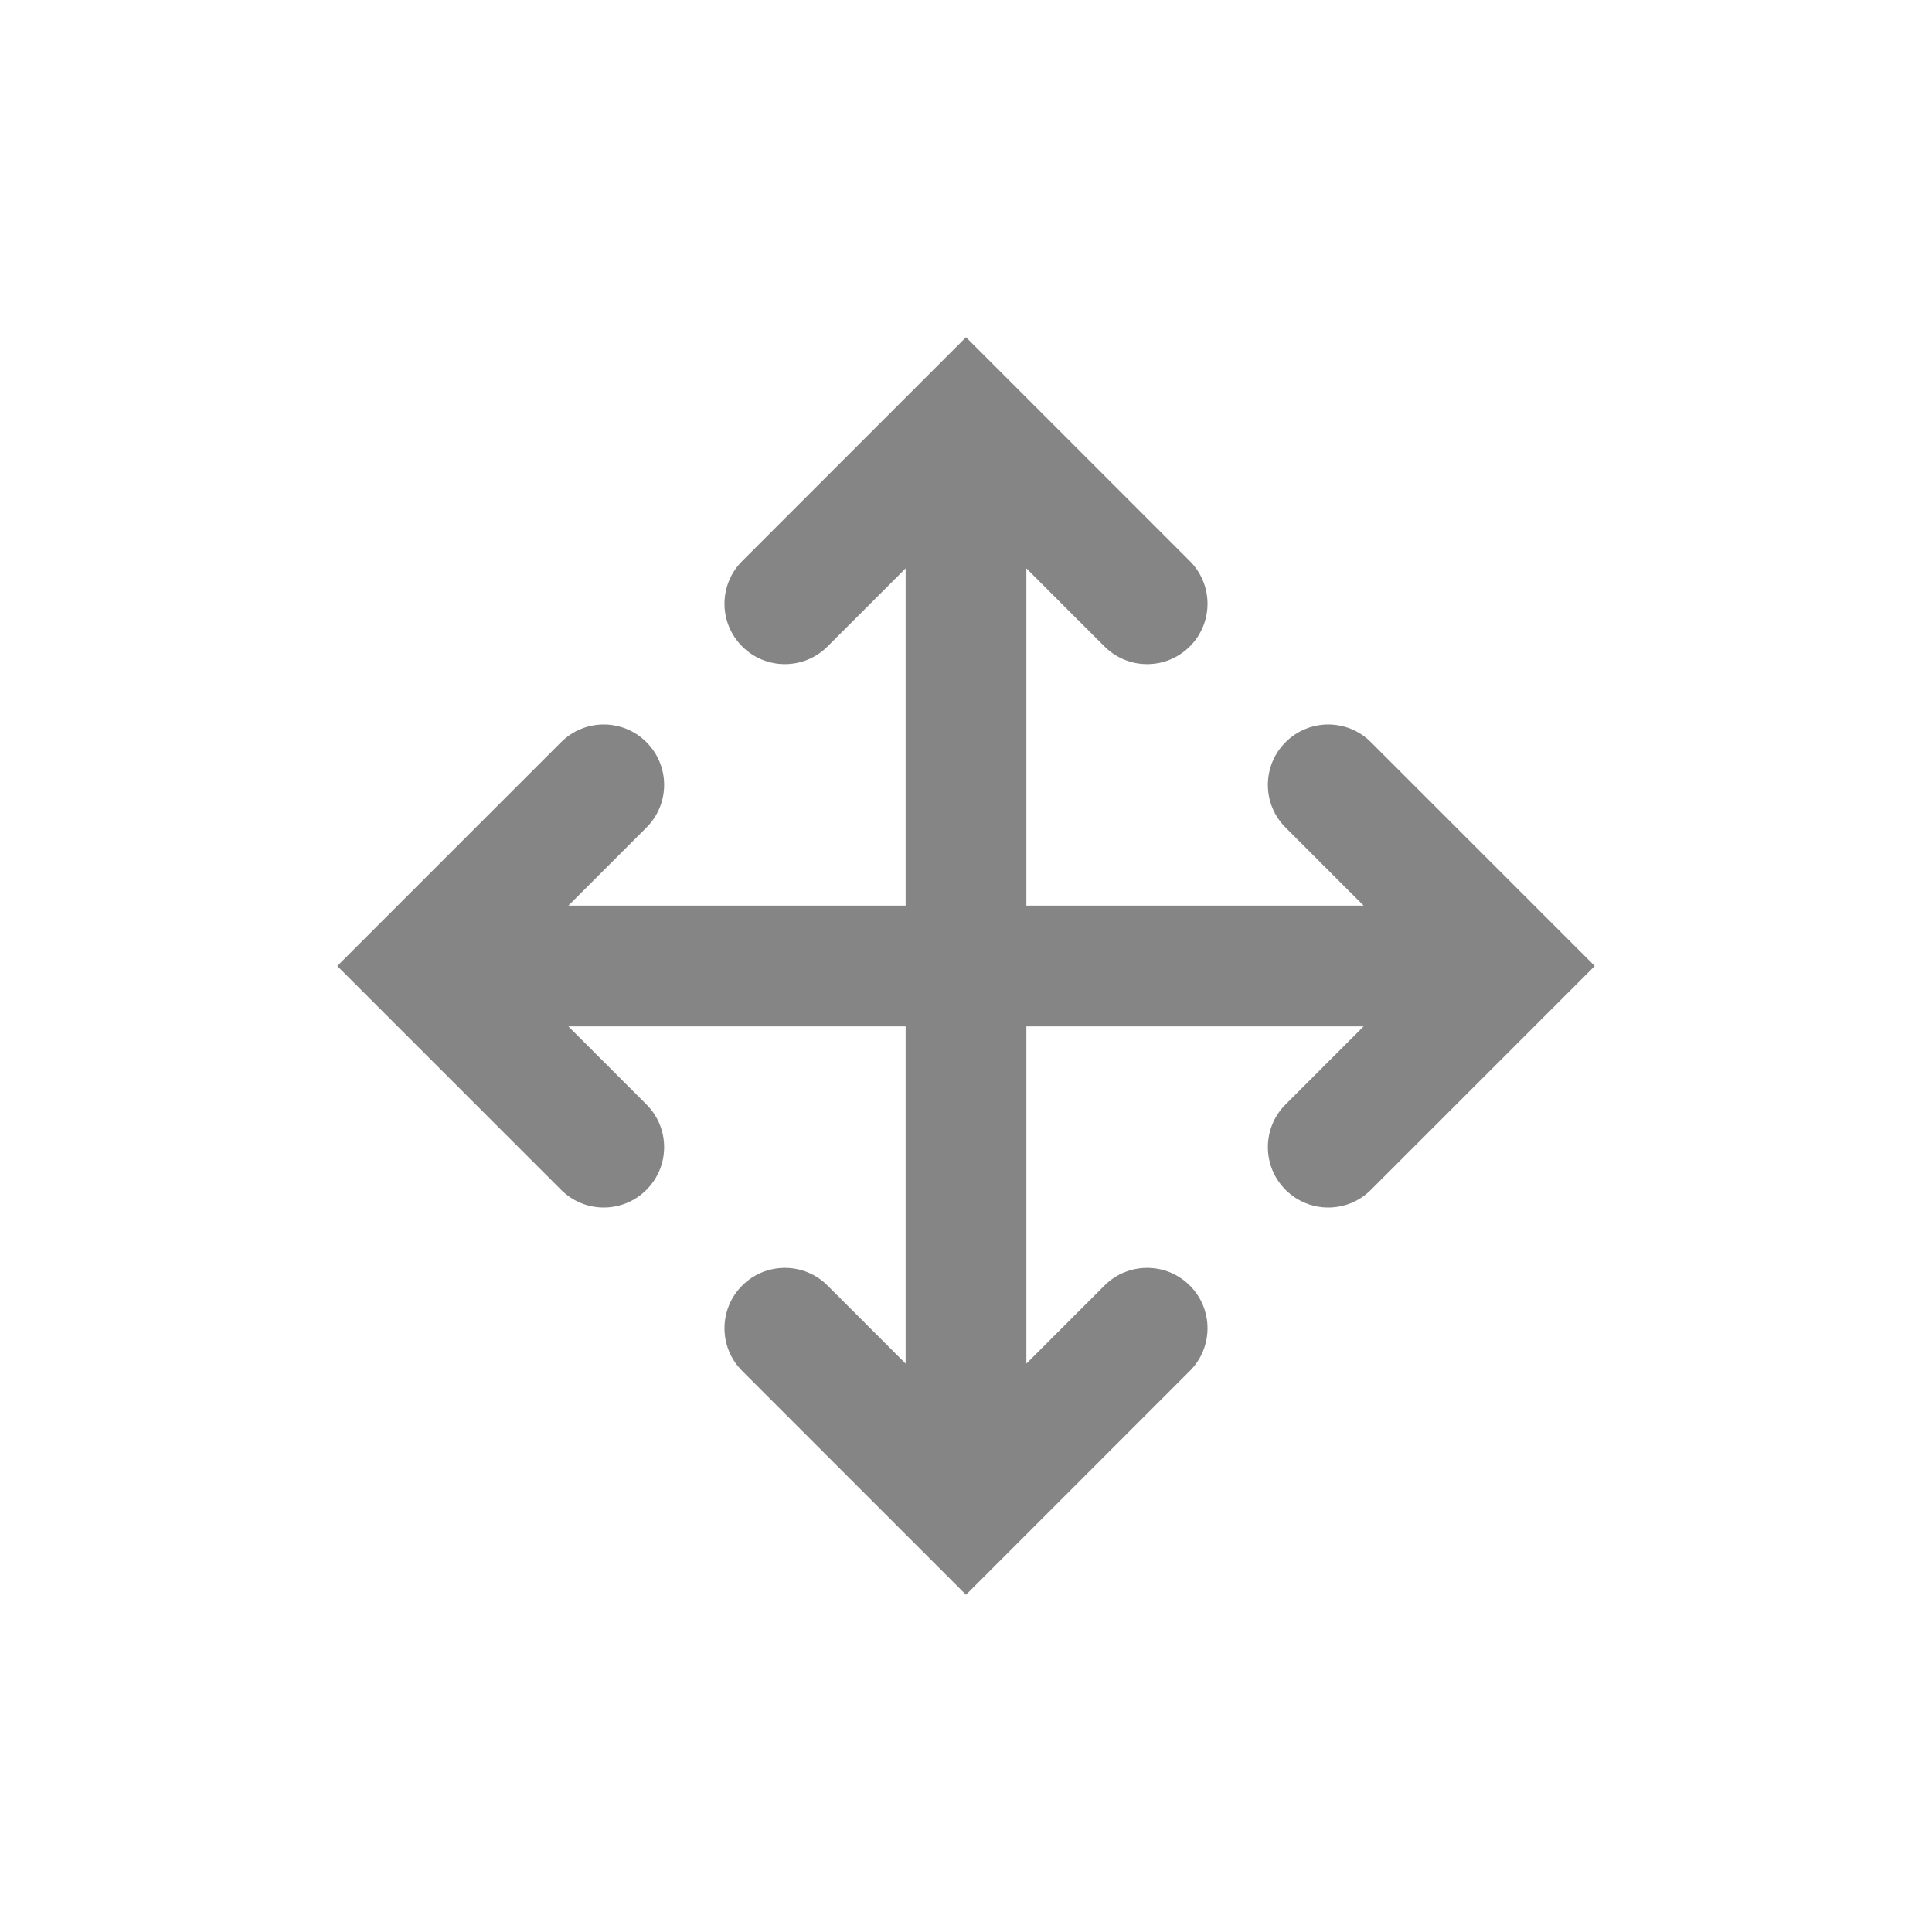 <svg width="32" height="32" viewBox="0 0 32 32" fill="none" xmlns="http://www.w3.org/2000/svg">
<path d="M16 5.586L19.707 9.293C20.098 9.683 20.098 10.317 19.707 10.707C19.317 11.098 18.683 11.098 18.293 10.707L17 9.414V15L22.586 15L21.293 13.707C20.902 13.317 20.902 12.684 21.293 12.293C21.683 11.902 22.317 11.902 22.707 12.293L26.414 16L22.707 19.707C22.317 20.098 21.683 20.098 21.293 19.707C20.902 19.317 20.902 18.683 21.293 18.293L22.586 17L17 17L17 22.586L18.293 21.293C18.683 20.902 19.317 20.902 19.707 21.293C20.098 21.683 20.098 22.317 19.707 22.707L16 26.414L12.293 22.707C11.902 22.317 11.902 21.683 12.293 21.293C12.683 20.902 13.317 20.902 13.707 21.293L15 22.586V17L9.414 17L10.707 18.293C11.098 18.683 11.098 19.317 10.707 19.707C10.317 20.098 9.683 20.098 9.293 19.707L5.586 16L9.293 12.293C9.683 11.902 10.317 11.902 10.707 12.293C11.098 12.683 11.098 13.317 10.707 13.707L9.414 15L15 15V9.414L13.707 10.707C13.317 11.098 12.683 11.098 12.293 10.707C11.902 10.317 11.902 9.683 12.293 9.293L16 5.586Z" fill="#858585"/>
</svg>
